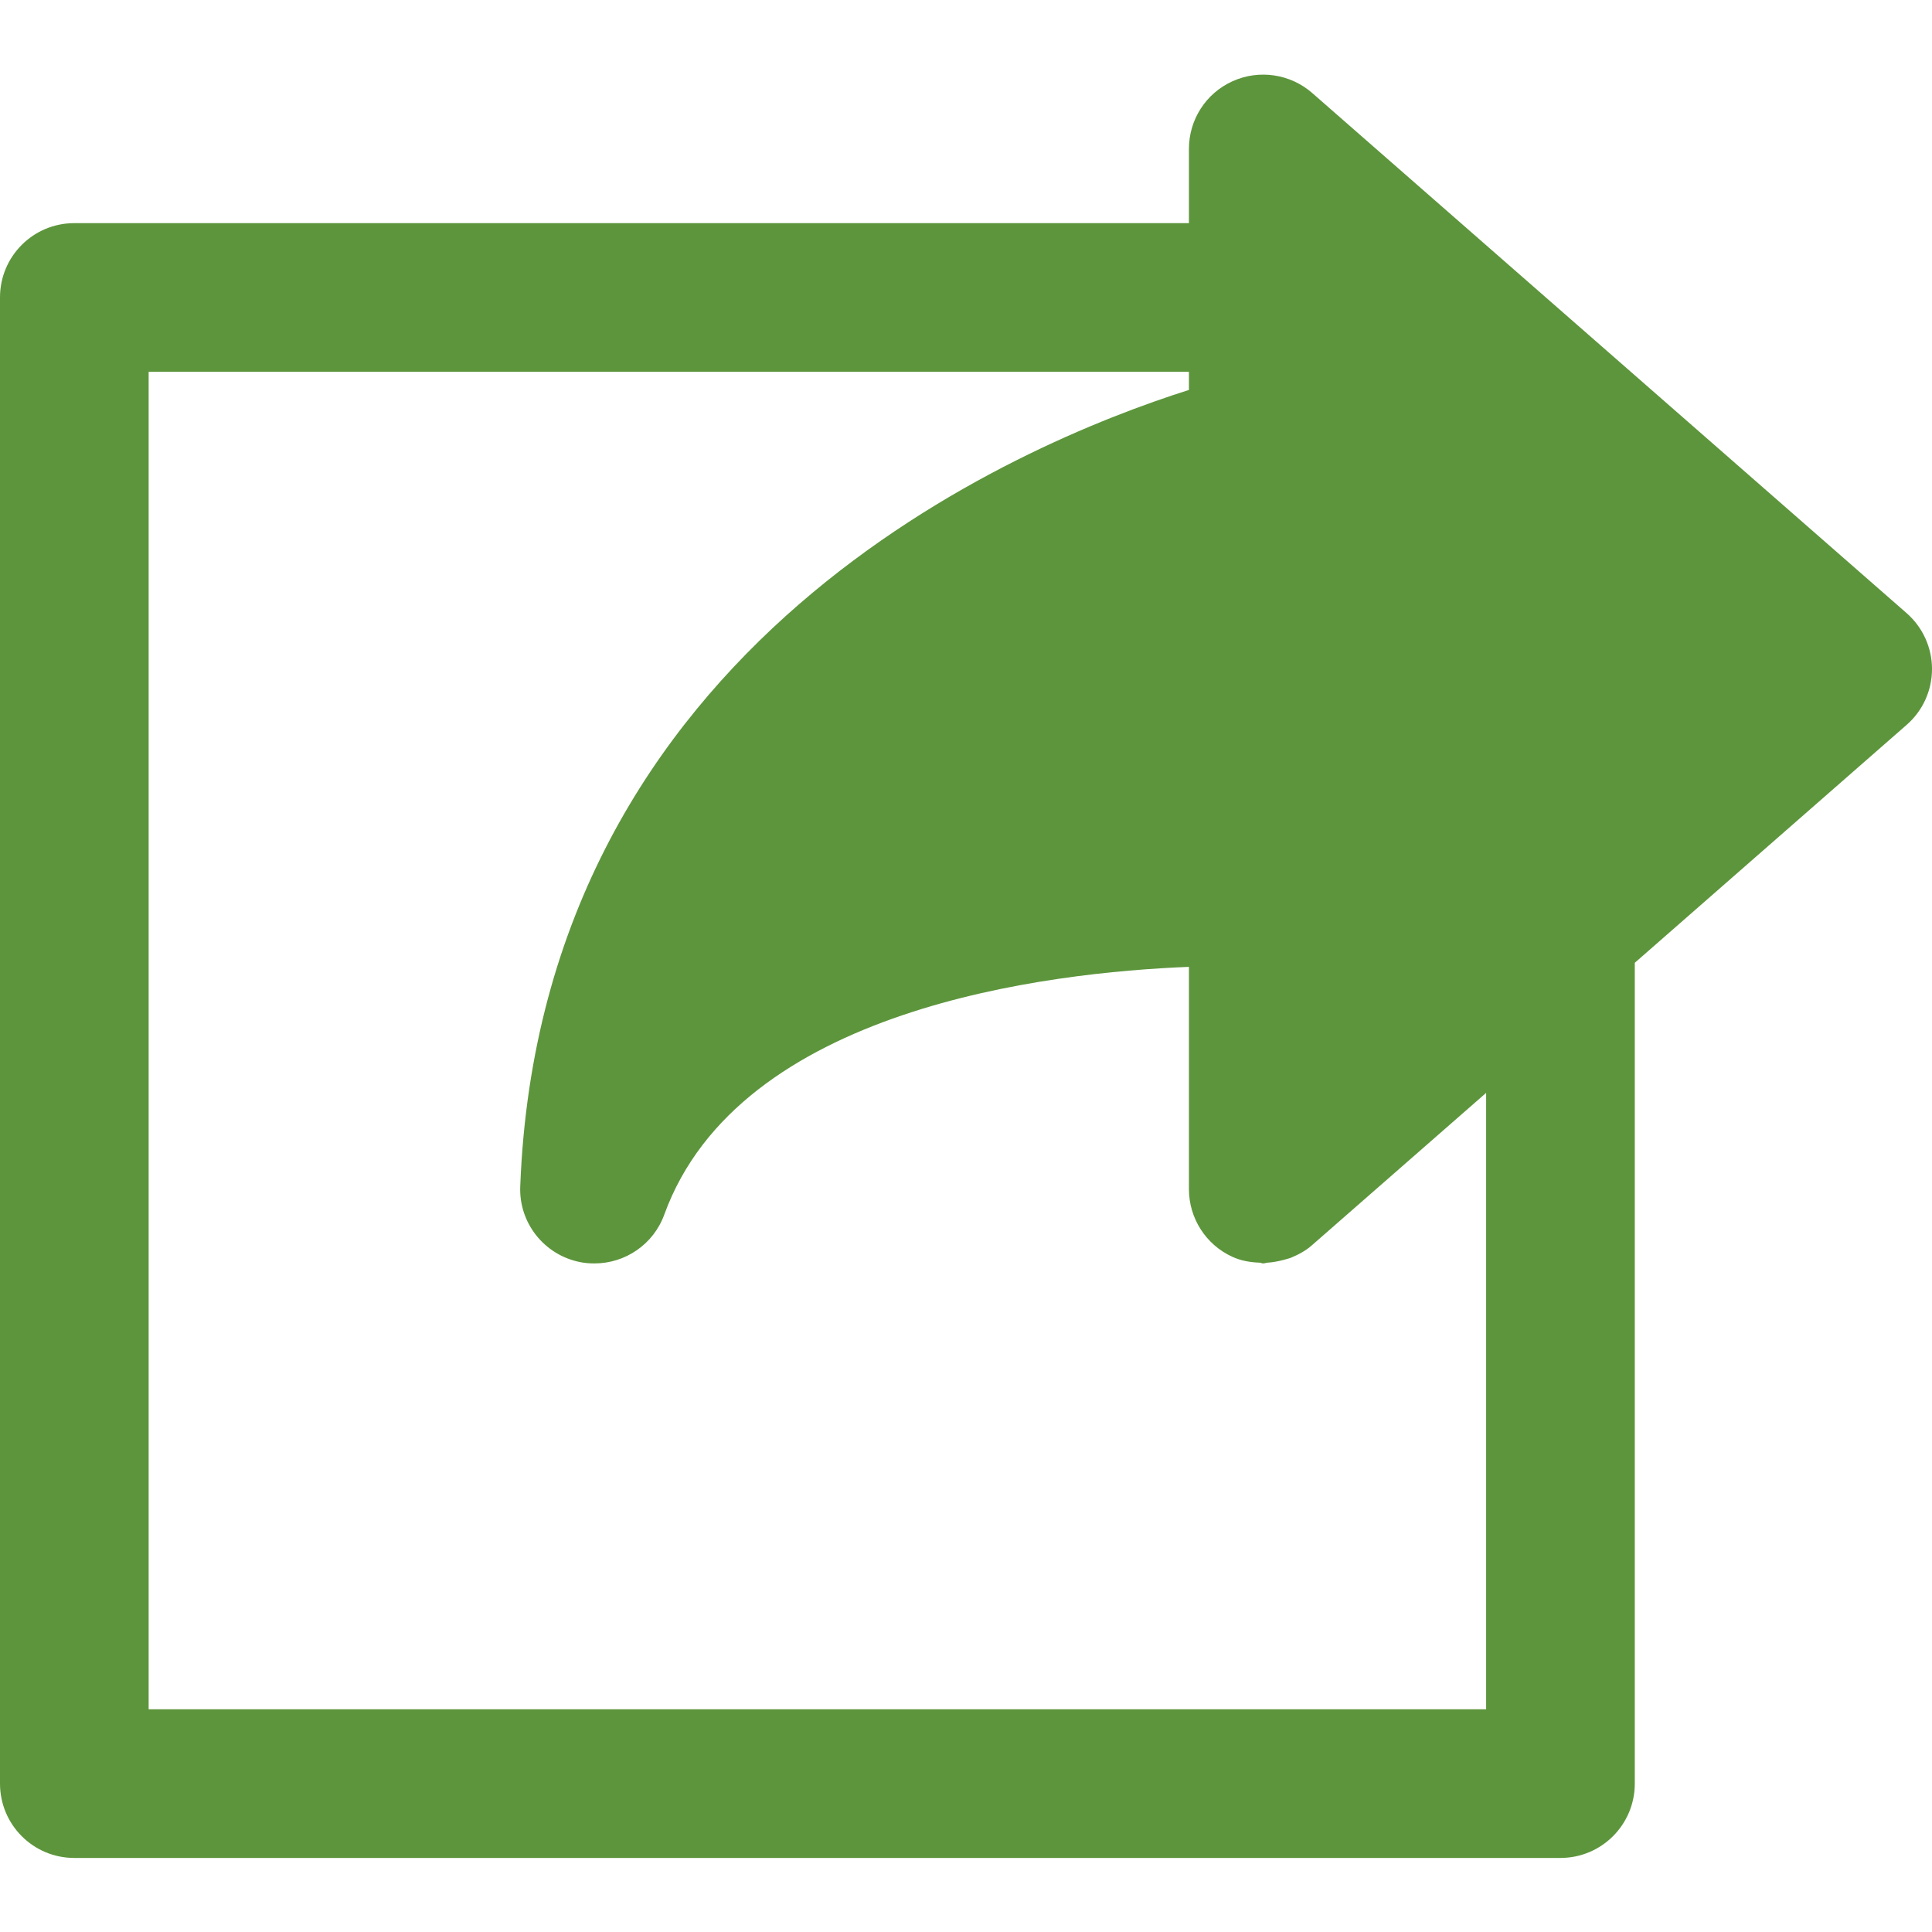 <svg width="18" height="18" viewBox="0 0 18 18" fill="none" xmlns="http://www.w3.org/2000/svg">
<g clip-path="url(#clip0_1041_4656)">
<path d="M17.763 5.712L12.225 0.866C12.021 0.688 11.73 0.645 11.483 0.757C11.235 0.869 11.077 1.115 11.077 1.387V2.079H0.692C0.309 2.079 0 2.389 0 2.771V16.617C0 17 0.309 17.31 0.692 17.31H14.538C14.921 17.31 15.231 17 15.231 16.617V8.97L17.763 6.754C17.914 6.623 18 6.433 18 6.233C18 6.034 17.914 5.844 17.763 5.712ZM13.846 15.925H1.385V3.464H11.077V3.633C9.504 4.131 5.041 5.985 4.847 11.053C4.833 11.393 5.07 11.693 5.406 11.759C5.45 11.768 5.495 11.771 5.539 11.771C5.825 11.771 6.088 11.594 6.189 11.316C6.888 9.392 9.766 9.06 11.077 9.008V11.079C11.077 11.351 11.236 11.598 11.483 11.71C11.564 11.747 11.651 11.761 11.737 11.764C11.748 11.765 11.758 11.771 11.769 11.771C11.783 11.771 11.796 11.765 11.809 11.764C11.861 11.761 11.91 11.751 11.96 11.738C11.984 11.731 12.007 11.726 12.03 11.717C12.099 11.688 12.167 11.652 12.225 11.6L13.846 10.182V15.925H13.846Z" fill="#5D953C"/>
</g>
<defs>
<clipPath id="clip0_1041_4656">
<rect width="18" height="18" fill="white"/>
</clipPath>
</defs>
</svg>
